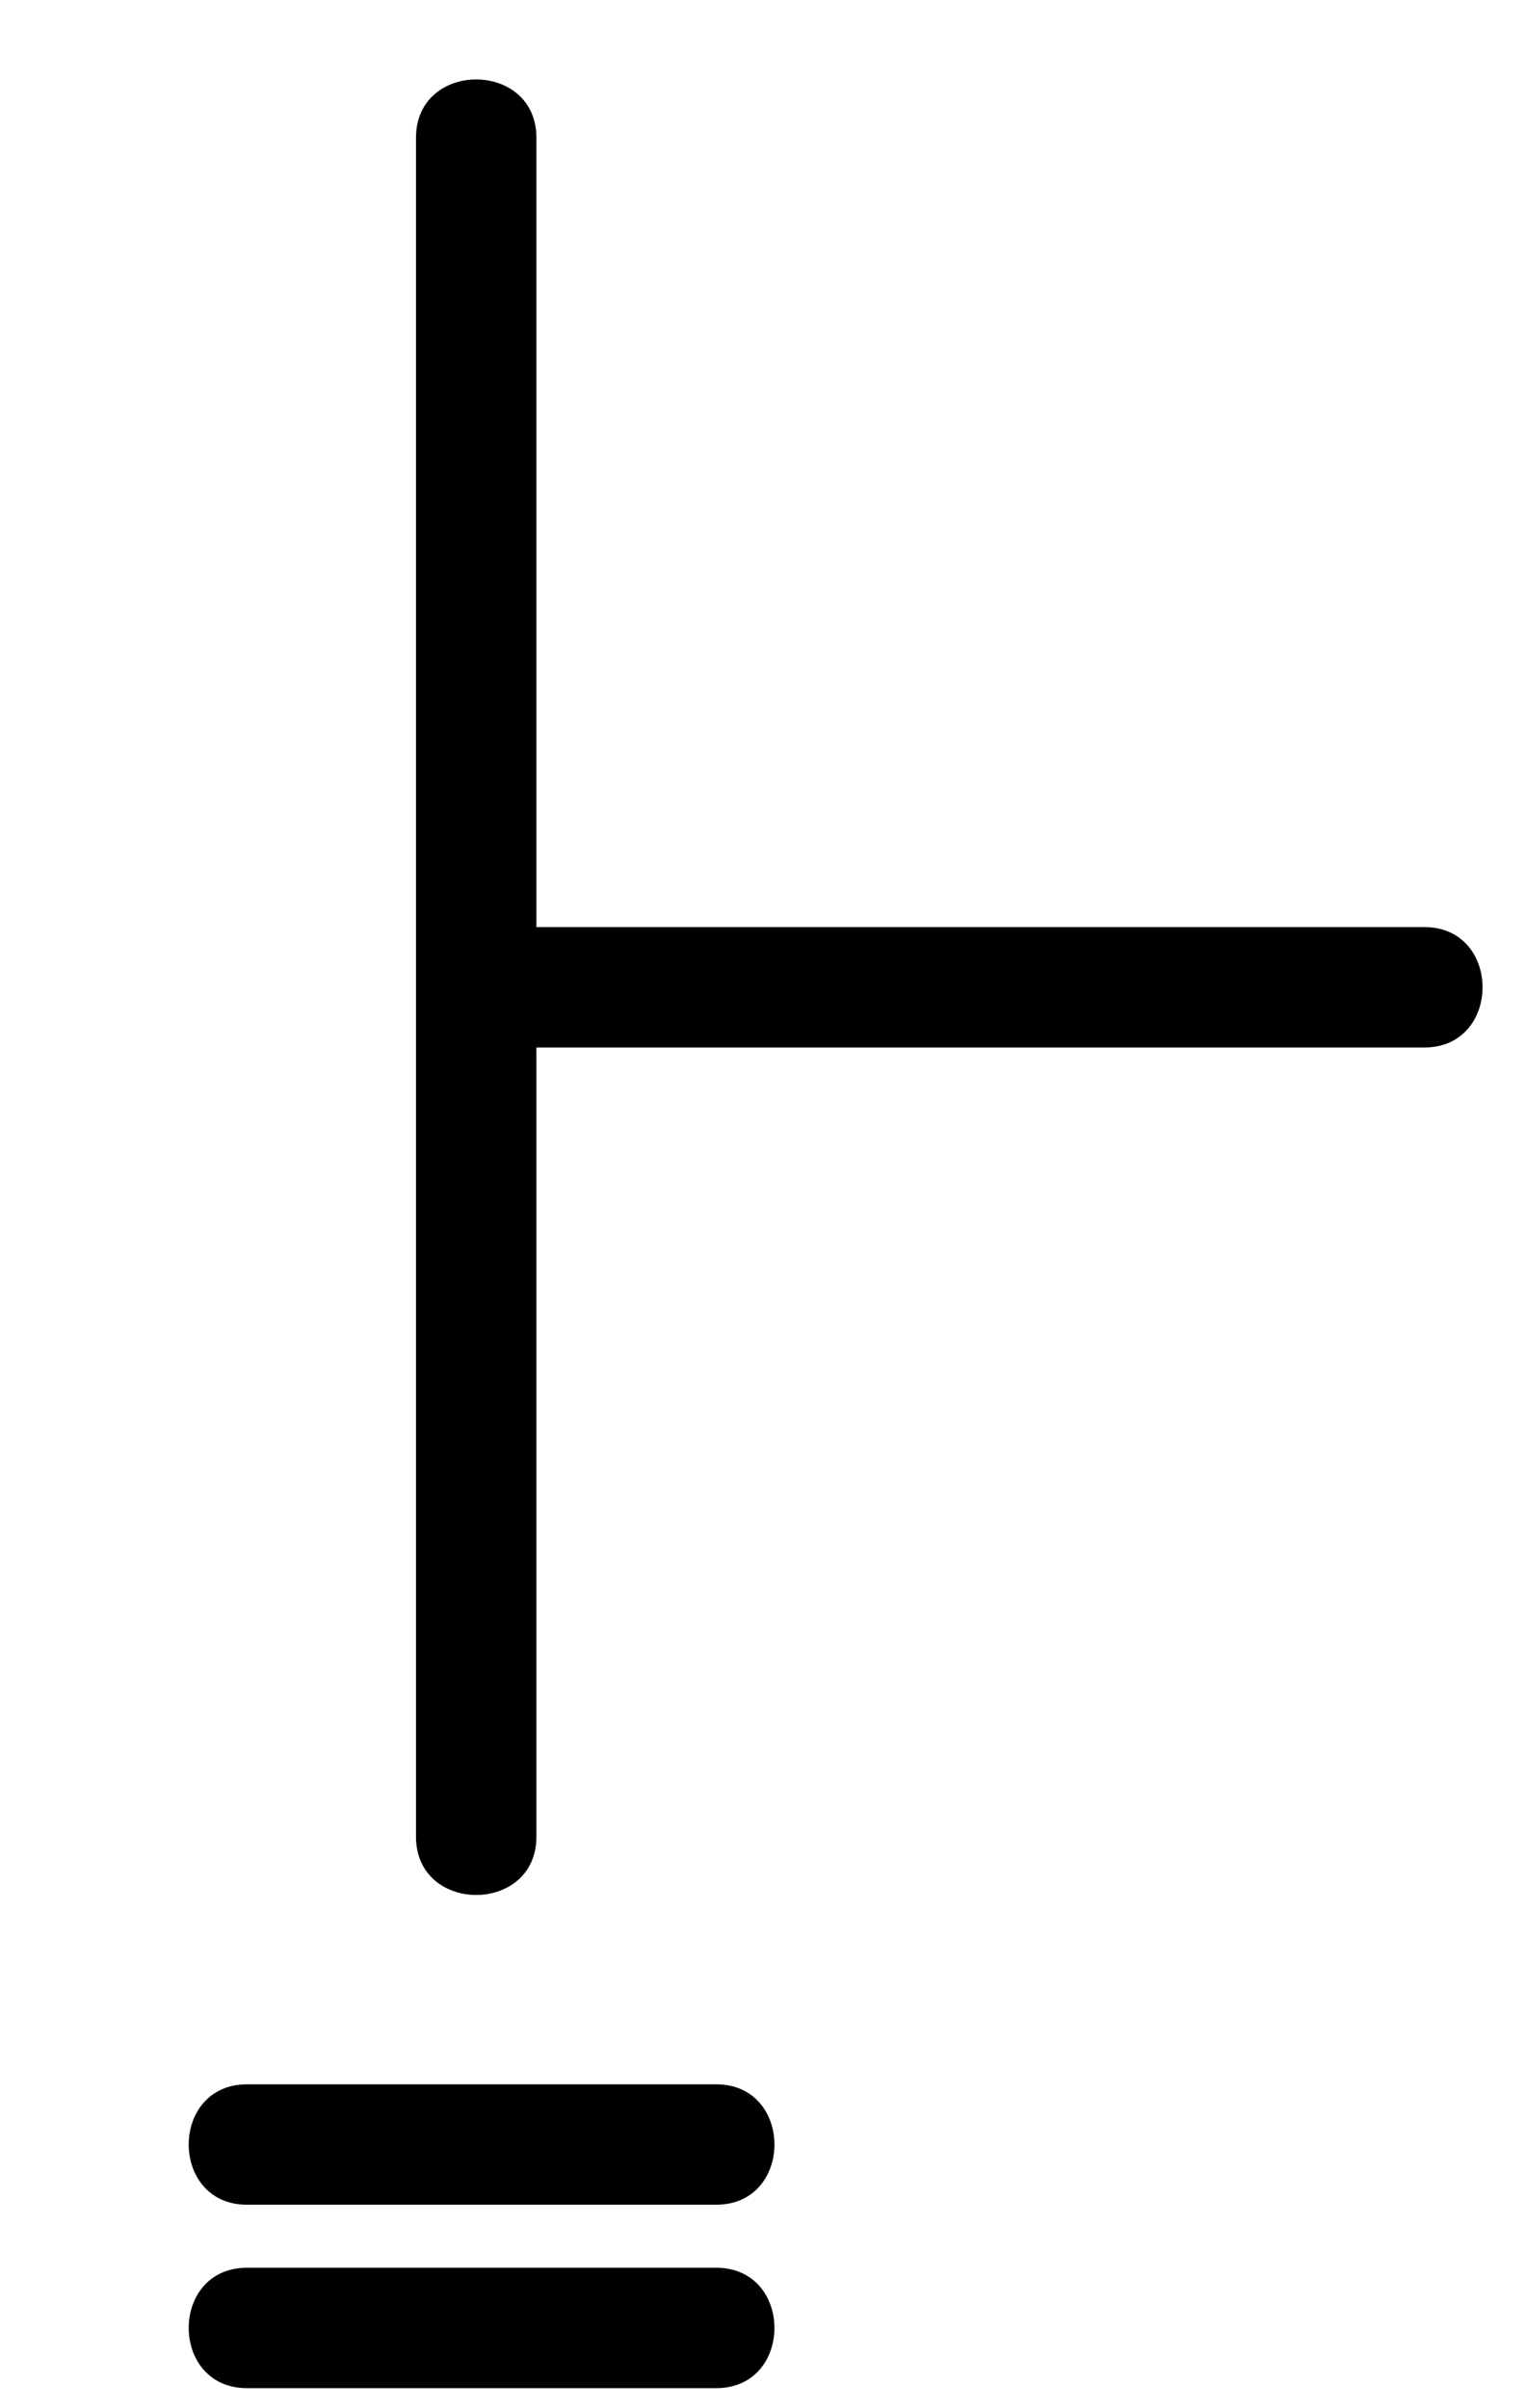 <?xml version="1.0" encoding="utf-8"?>
<!-- Generator: Adobe Illustrator 15.1.0, SVG Export Plug-In  -->
<!DOCTYPE svg PUBLIC "-//W3C//DTD SVG 1.1//EN" "http://www.w3.org/Graphics/SVG/1.1/DTD/svg11.dtd">
<svg version="1.1"
	 xmlns="http://www.w3.org/2000/svg" xmlns:xlink="http://www.w3.org/1999/xlink" xmlns:a="http://ns.adobe.com/AdobeSVGViewerExtensions/3.0/"
	 x="0px" y="0px" width="19px" height="30px" viewBox="-0.439 0 19 30" enable-background="new -0.439 0 19 30"
	 xml:space="preserve">
<defs>
</defs>
<g>
	<g>
		<path d="M4.744,1.715c0,7.055,0,14.111,0,21.166c0,0.967,1.5,0.967,1.5,0c0-7.055,0-14.111,0-21.166
			C6.244,0.748,4.744,0.748,4.744,1.715L4.744,1.715z"/>
	</g>
</g>
<g>
	<g>
		<path d="M5.494,13.049c3.938,0,7.875,0,11.813,0c0.967,0,0.967-1.5,0-1.5c-3.938,0-7.875,0-11.813,0
			C4.527,11.549,4.527,13.049,5.494,13.049L5.494,13.049z"/>
	</g>
</g>
<g>
	<g>
		<path d="M2.638,27.465c1.948,0,3.897,0,5.846,0c0.968,0,0.968-1.5,0-1.5c-1.948,0-3.897,0-5.846,0
			C1.67,25.965,1.67,27.465,2.638,27.465L2.638,27.465z"/>
	</g>
</g>
<g>
	<g>
		<path d="M2.638,29.75c1.948,0,3.897,0,5.846,0c0.968,0,0.968-1.5,0-1.5c-1.948,0-3.897,0-5.846,0
			C1.67,28.25,1.67,29.75,2.638,29.75L2.638,29.75z"/>
	</g>
</g>
<rect id="_x3C_Slice_x3E__128_" fill="none" width="19" height="30"/>
</svg>
